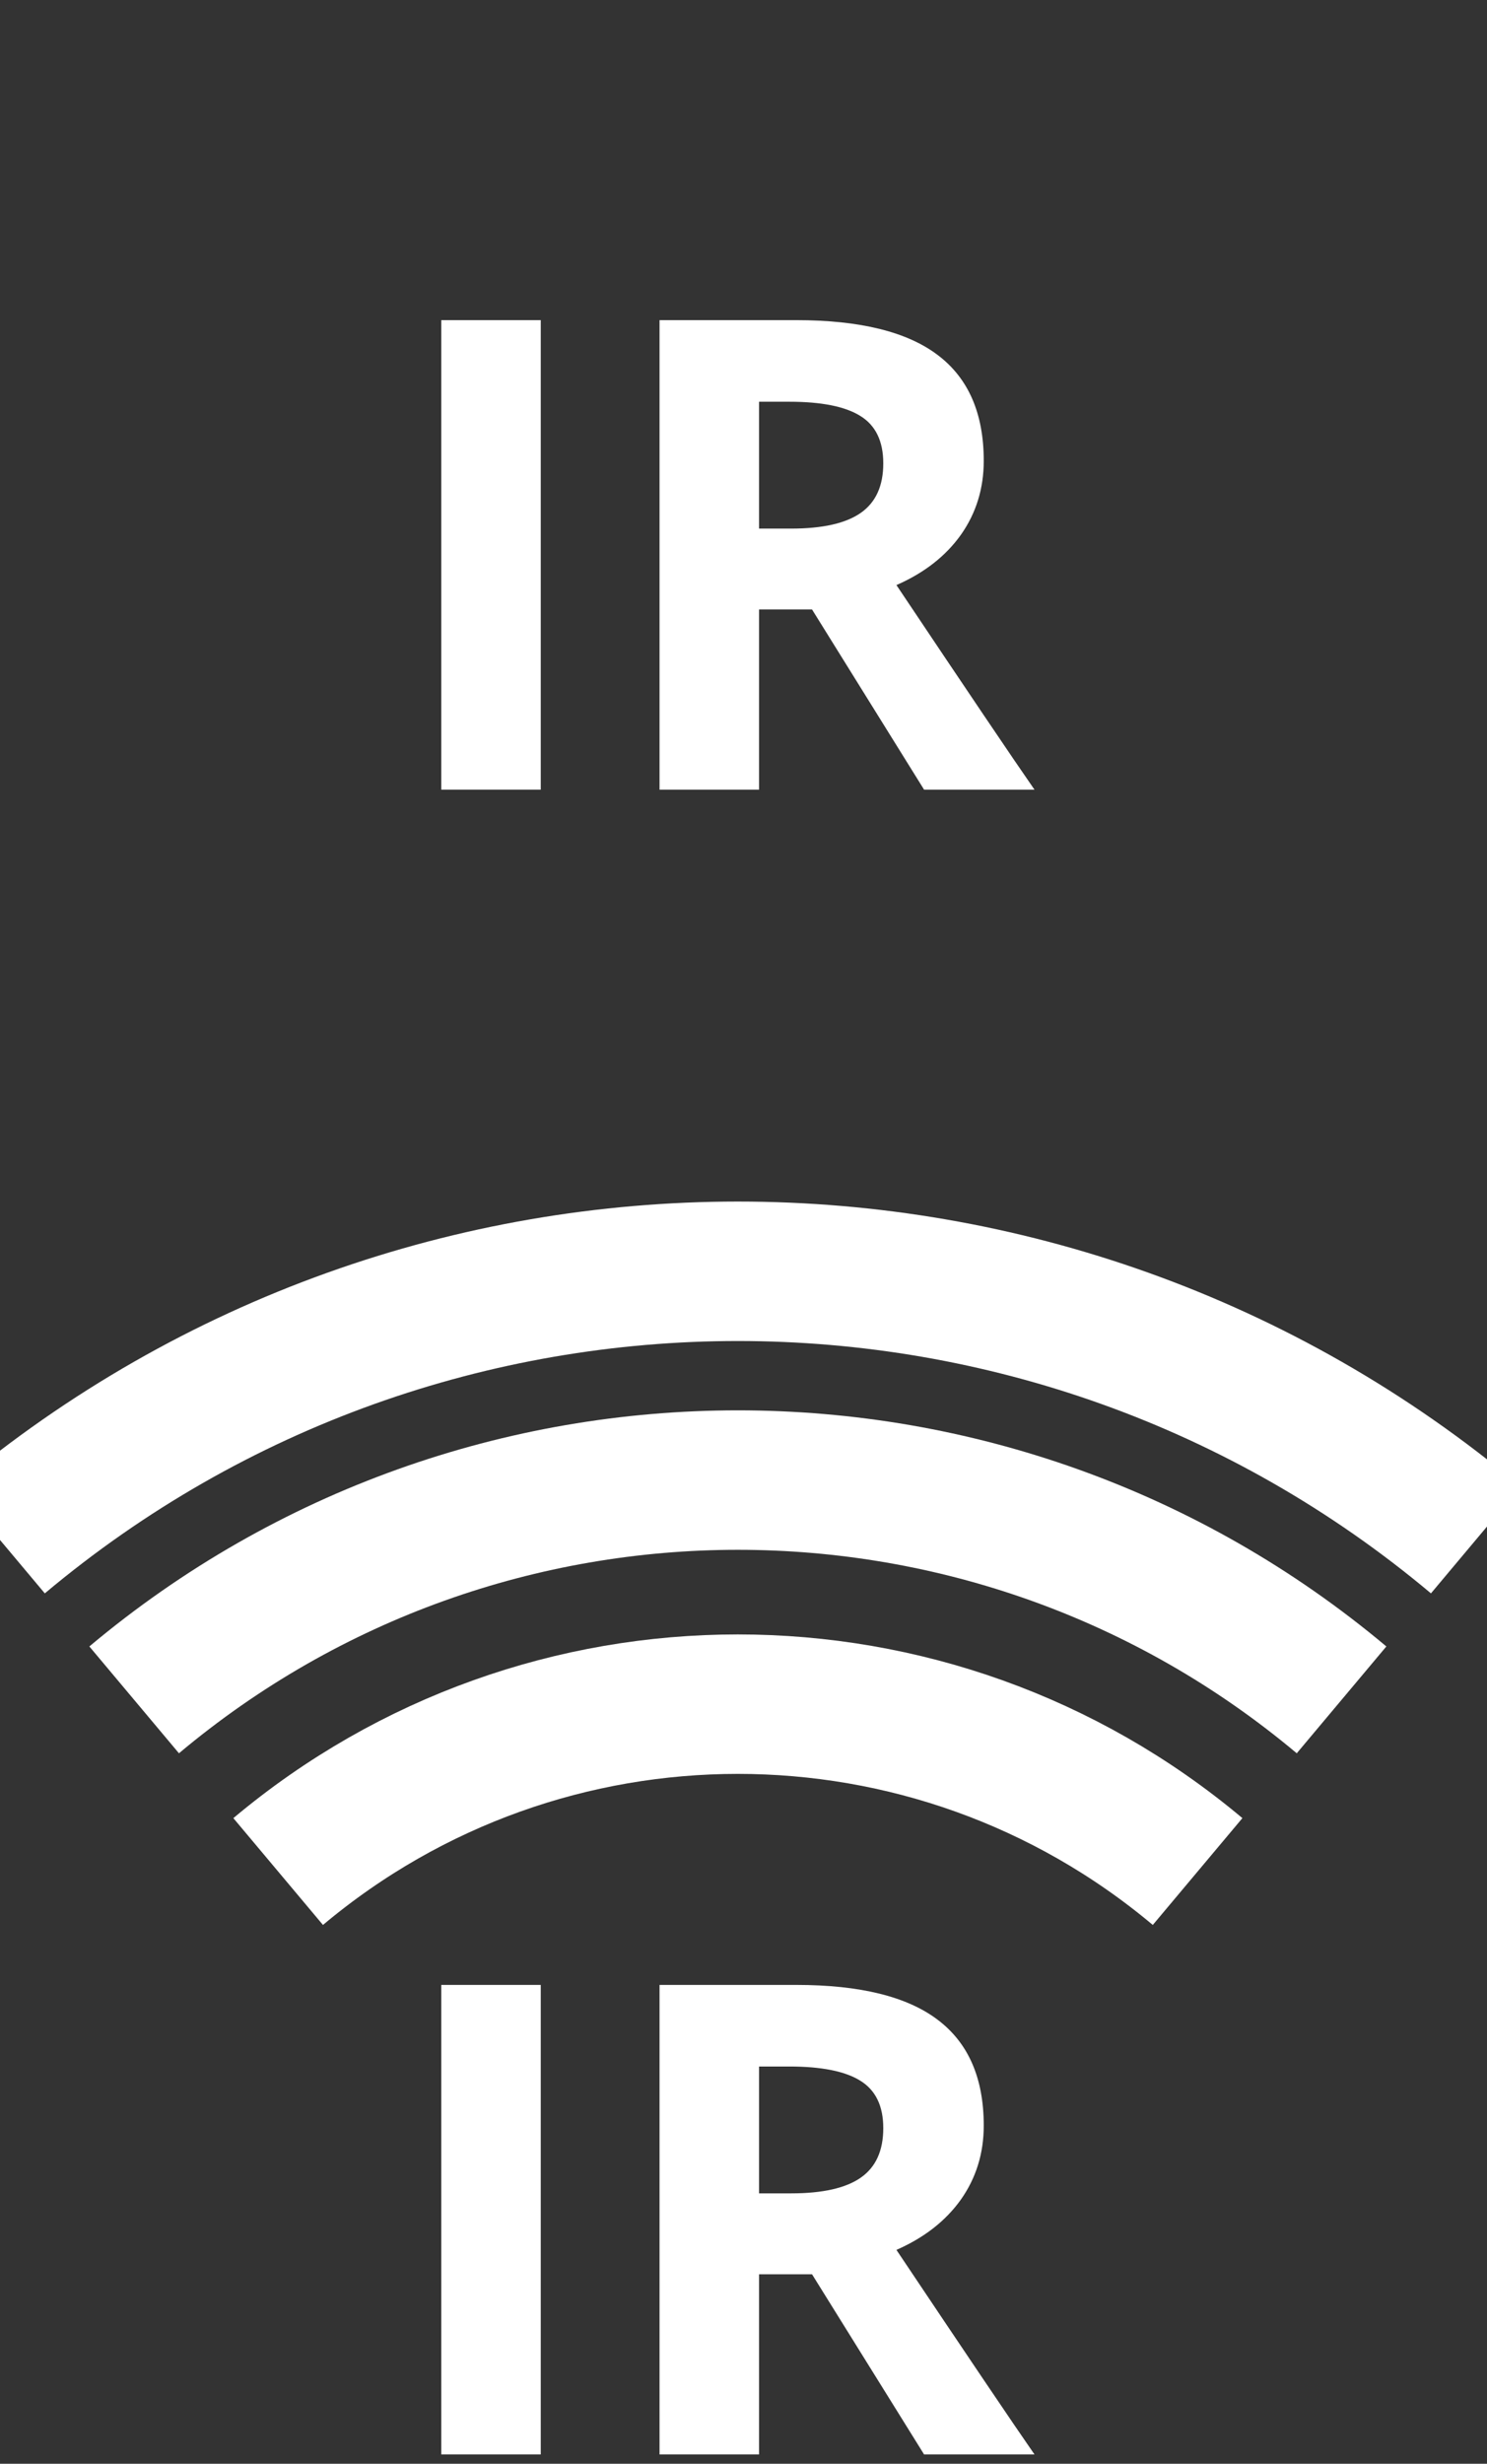 <svg xmlns="http://www.w3.org/2000/svg" width="32" height="53" version="1.1"><rect width="100%" height="100%" fill="#333333" stroke="none"/><rect id="backgroundrect" width="100%" height="100%" x="0" y="0" fill="none" stroke="none" class="" style=""/>
  <defs id="defs4">
    <pattern id="pattern-0" x="0" y="0" width="25" height="25" patternUnits="userSpaceOnUse" viewBox="0 0 100 100">
      <rect x="0" y="0" width="50" height="100" style="fill: black;" id="svg_1"/>
    </pattern>
  </defs>
  
<g class="currentLayer" style=""><title>Layer 1</title><g id="layer1" class="">
    <path style="color: rgb(0, 0, 0); clip-rule: nonzero; display: inline; overflow: visible; opacity: 1; isolation: auto; mix-blend-mode: normal; color-interpolation: sRGB; color-interpolation-filters: linearRGB; fill-opacity: 1; fill-rule: nonzero; stroke-linecap: butt; stroke-linejoin: miter; stroke-miterlimit: 4; stroke-dasharray: none; stroke-dashoffset: 0; marker: none; color-rendering: auto; image-rendering: auto; shape-rendering: auto; text-rendering: auto; fill: rgba(0, 0, 0, 0); stroke: rgb(167, 89, 89); visibility: hidden;" d="M3.294104355608396e-12,5.779 C9.184,-1.926 22.574,-1.926 31.758,5.779 " id="path4136" stroke-width="0"/>
    <path style="color: rgb(0, 0, 0); clip-rule: nonzero; display: inline; overflow: visible; opacity: 1; isolation: auto; mix-blend-mode: normal; color-interpolation: sRGB; color-interpolation-filters: linearRGB; fill-opacity: 1; fill-rule: nonzero; stroke-linecap: butt; stroke-linejoin: miter; stroke-miterlimit: 4; stroke-dasharray: none; stroke-dashoffset: 0; marker: none; color-rendering: auto; image-rendering: auto; shape-rendering: auto; text-rendering: auto; fill: rgba(0, 0, 0, 0); stroke: rgb(167, 89, 89); visibility: hidden;" d="M2.887,9.22 C10.4,2.915 21.357,2.915 28.87,9.22 " id="path4138" stroke-width="0"/>
    <path style="color: rgb(0, 0, 0); clip-rule: nonzero; display: inline; overflow: visible; opacity: 1; isolation: auto; mix-blend-mode: normal; color-interpolation: sRGB; color-interpolation-filters: linearRGB; fill-opacity: 1; fill-rule: nonzero; stroke-linecap: butt; stroke-linejoin: miter; stroke-miterlimit: 4; stroke-dasharray: none; stroke-dashoffset: 0; marker: none; color-rendering: auto; image-rendering: auto; shape-rendering: auto; text-rendering: auto; fill: rgba(0, 0, 0, 0); stroke: rgb(167, 89, 89); visibility: hidden;" d="M5.986,12.913 C11.707,8.111 20.05,8.111 25.772,12.913 " id="path4140" stroke-width="0"/>
    <g style="color: rgb(0, 0, 0); font-size: 5px; line-height: 125%; letter-spacing: 0px; word-spacing: 0px; clip-rule: nonzero; display: inline; overflow: visible; visibility: visible; opacity: 1; isolation: auto; mix-blend-mode: normal; color-interpolation: sRGB; color-interpolation-filters: linearRGB; fill: rgb(0, 0, 0); fill-opacity: 1; fill-rule: nonzero; stroke: none; stroke-width: 1; stroke-linecap: butt; stroke-linejoin: miter; stroke-miterlimit: 4; stroke-dasharray: none; stroke-dashoffset: 0; stroke-opacity: 1; marker: none; color-rendering: auto; image-rendering: auto; shape-rendering: auto; text-rendering: auto;" id="text4142" stroke-width="0">
      <path d="M9.496,16.987 L9.496,6.887 L11.637,6.887 L11.637,16.987 L9.496,16.987 z" style="font-style: normal; font-variant: normal; font-weight: bold; font-stretch: normal; font-size: 90px; font-family: &quot;Open Sans&quot;; fill: rgb(255, 255, 255); stroke: rgb(255, 255, 255);" id="path4147" stroke-width="0"/>
      <path d="M16.335,11.371 L17.025,11.371 C17.703,11.371 18.202,11.258 18.525,11.032 C18.847,10.806 19.008,10.452 19.008,9.968 C19.008,9.489 18.842,9.148 18.511,8.946 C18.184,8.743 17.675,8.642 16.984,8.642 L16.335,8.642 L16.335,11.371 zM16.335,13.111 L16.335,16.987 L14.193,16.987 L14.193,6.887 L17.136,6.887 C18.508,6.887 19.524,7.138 20.183,7.64 C20.841,8.138 21.17,8.895 21.17,9.913 C21.17,10.507 21.007,11.037 20.68,11.502 C20.353,11.962 19.89,12.324 19.291,12.586 C20.811,14.857 21.801,16.324 22.262,16.987 L19.886,16.987 L17.475,13.111 L16.335,13.111 z" style="font-style: normal; font-variant: normal; font-weight: bold; font-stretch: normal; font-size: 90px; font-family: &quot;Open Sans&quot;; fill: rgb(255, 255, 255); stroke: rgb(255, 255, 255);" id="path4149" stroke-width="0"/>
    </g>
    <path style="color: rgb(0, 0, 0); clip-rule: nonzero; display: inline; overflow: visible; visibility: visible; opacity: 1; isolation: auto; mix-blend-mode: normal; color-interpolation: sRGB; color-interpolation-filters: linearRGB; fill-opacity: 1; fill-rule: nonzero; stroke-linecap: butt; stroke-linejoin: miter; stroke-miterlimit: 4; stroke-dasharray: none; stroke-dashoffset: 0; marker: none; color-rendering: auto; image-rendering: auto; shape-rendering: auto; text-rendering: auto; fill: rgba(154, 52, 52, 0); stroke-width: 3; stroke: rgb(255, 255, 255);" d="M3.294104355608396e-12,33.127 C9.184,25.421 22.574,25.421 31.758,33.127 " id="path-1" stroke-width="0"/>
    <path style="color: rgb(0, 0, 0); clip-rule: nonzero; display: inline; overflow: visible; visibility: visible; opacity: 1; isolation: auto; mix-blend-mode: normal; color-interpolation: sRGB; color-interpolation-filters: linearRGB; fill-opacity: 1; fill-rule: nonzero; stroke-linecap: butt; stroke-linejoin: miter; stroke-miterlimit: 4; stroke-dasharray: none; stroke-dashoffset: 0; marker: none; color-rendering: auto; image-rendering: auto; shape-rendering: auto; text-rendering: auto; fill: rgba(0, 0, 0, 0); stroke-width: 3; stroke: rgb(255, 255, 255);" d="M2.887,36.567 C10.4,30.263 21.357,30.263 28.87,36.567 " id="path-2" stroke-width="0"/>
    <path style="color: rgb(0, 0, 0); clip-rule: nonzero; display: inline; overflow: visible; visibility: visible; opacity: 1; isolation: auto; mix-blend-mode: normal; color-interpolation: sRGB; color-interpolation-filters: linearRGB; fill-opacity: 1; fill-rule: nonzero; stroke-linecap: butt; stroke-linejoin: miter; stroke-miterlimit: 4; stroke-dasharray: none; stroke-dashoffset: 0; marker: none; color-rendering: auto; image-rendering: auto; shape-rendering: auto; text-rendering: auto; fill: rgba(174, 53, 53, 0); stroke-width: 3; stroke: rgb(255, 255, 255);" d="M5.986,40.26 C11.707,35.459 20.05,35.459 25.772,40.26 " id="path-3" stroke-width="0"/>
    <g style="color: rgb(0, 0, 0); font-size: 5px; line-height: 125%; letter-spacing: 0px; word-spacing: 0px; clip-rule: nonzero; display: inline; overflow: visible; visibility: visible; opacity: 1; isolation: auto; mix-blend-mode: normal; color-interpolation: sRGB; color-interpolation-filters: linearRGB; fill: rgb(0, 0, 0); fill-opacity: 1; fill-rule: nonzero; stroke: none; stroke-width: 1; stroke-linecap: butt; stroke-linejoin: miter; stroke-miterlimit: 4; stroke-dasharray: none; stroke-dashoffset: 0; stroke-opacity: 1; marker: none; color-rendering: auto; image-rendering: auto; shape-rendering: auto; text-rendering: auto;" id="g-1" stroke-width="0">
      <path d="M9.496,52.799 L9.496,42.699 L11.637,42.699 L11.637,52.799 L9.496,52.799 z" style="font-style: normal; font-variant: normal; font-weight: bold; font-stretch: normal; font-size: 90px; font-family: &quot;Open Sans&quot;; stroke: rgb(255, 255, 255); fill: rgb(255, 255, 255);" id="path-4" stroke-width="0"/>
      <path d="M16.335,47.183 L17.025,47.183 C17.703,47.183 18.202,47.07 18.525,46.844 C18.847,46.619 19.008,46.264 19.008,45.78 C19.008,45.301 18.842,44.961 18.511,44.758 C18.184,44.555 17.675,44.454 16.984,44.454 L16.335,44.454 L16.335,47.183 zM16.335,48.924 L16.335,52.799 L14.193,52.799 L14.193,42.699 L17.136,42.699 C18.508,42.699 19.524,42.95 20.183,43.452 C20.841,43.95 21.17,44.707 21.17,45.725 C21.17,46.319 21.007,46.849 20.68,47.314 C20.353,47.774 19.89,48.136 19.291,48.399 C20.811,50.669 21.801,52.136 22.262,52.799 L19.886,52.799 L17.475,48.924 L16.335,48.924 z" style="font-style: normal; font-variant: normal; font-weight: bold; font-stretch: normal; font-size: 90px; font-family: &quot;Open Sans&quot;; stroke: rgb(255, 255, 255); fill: rgb(255, 255, 255);" id="path-5" stroke-width="0"/>
    </g>
  </g></g></svg>